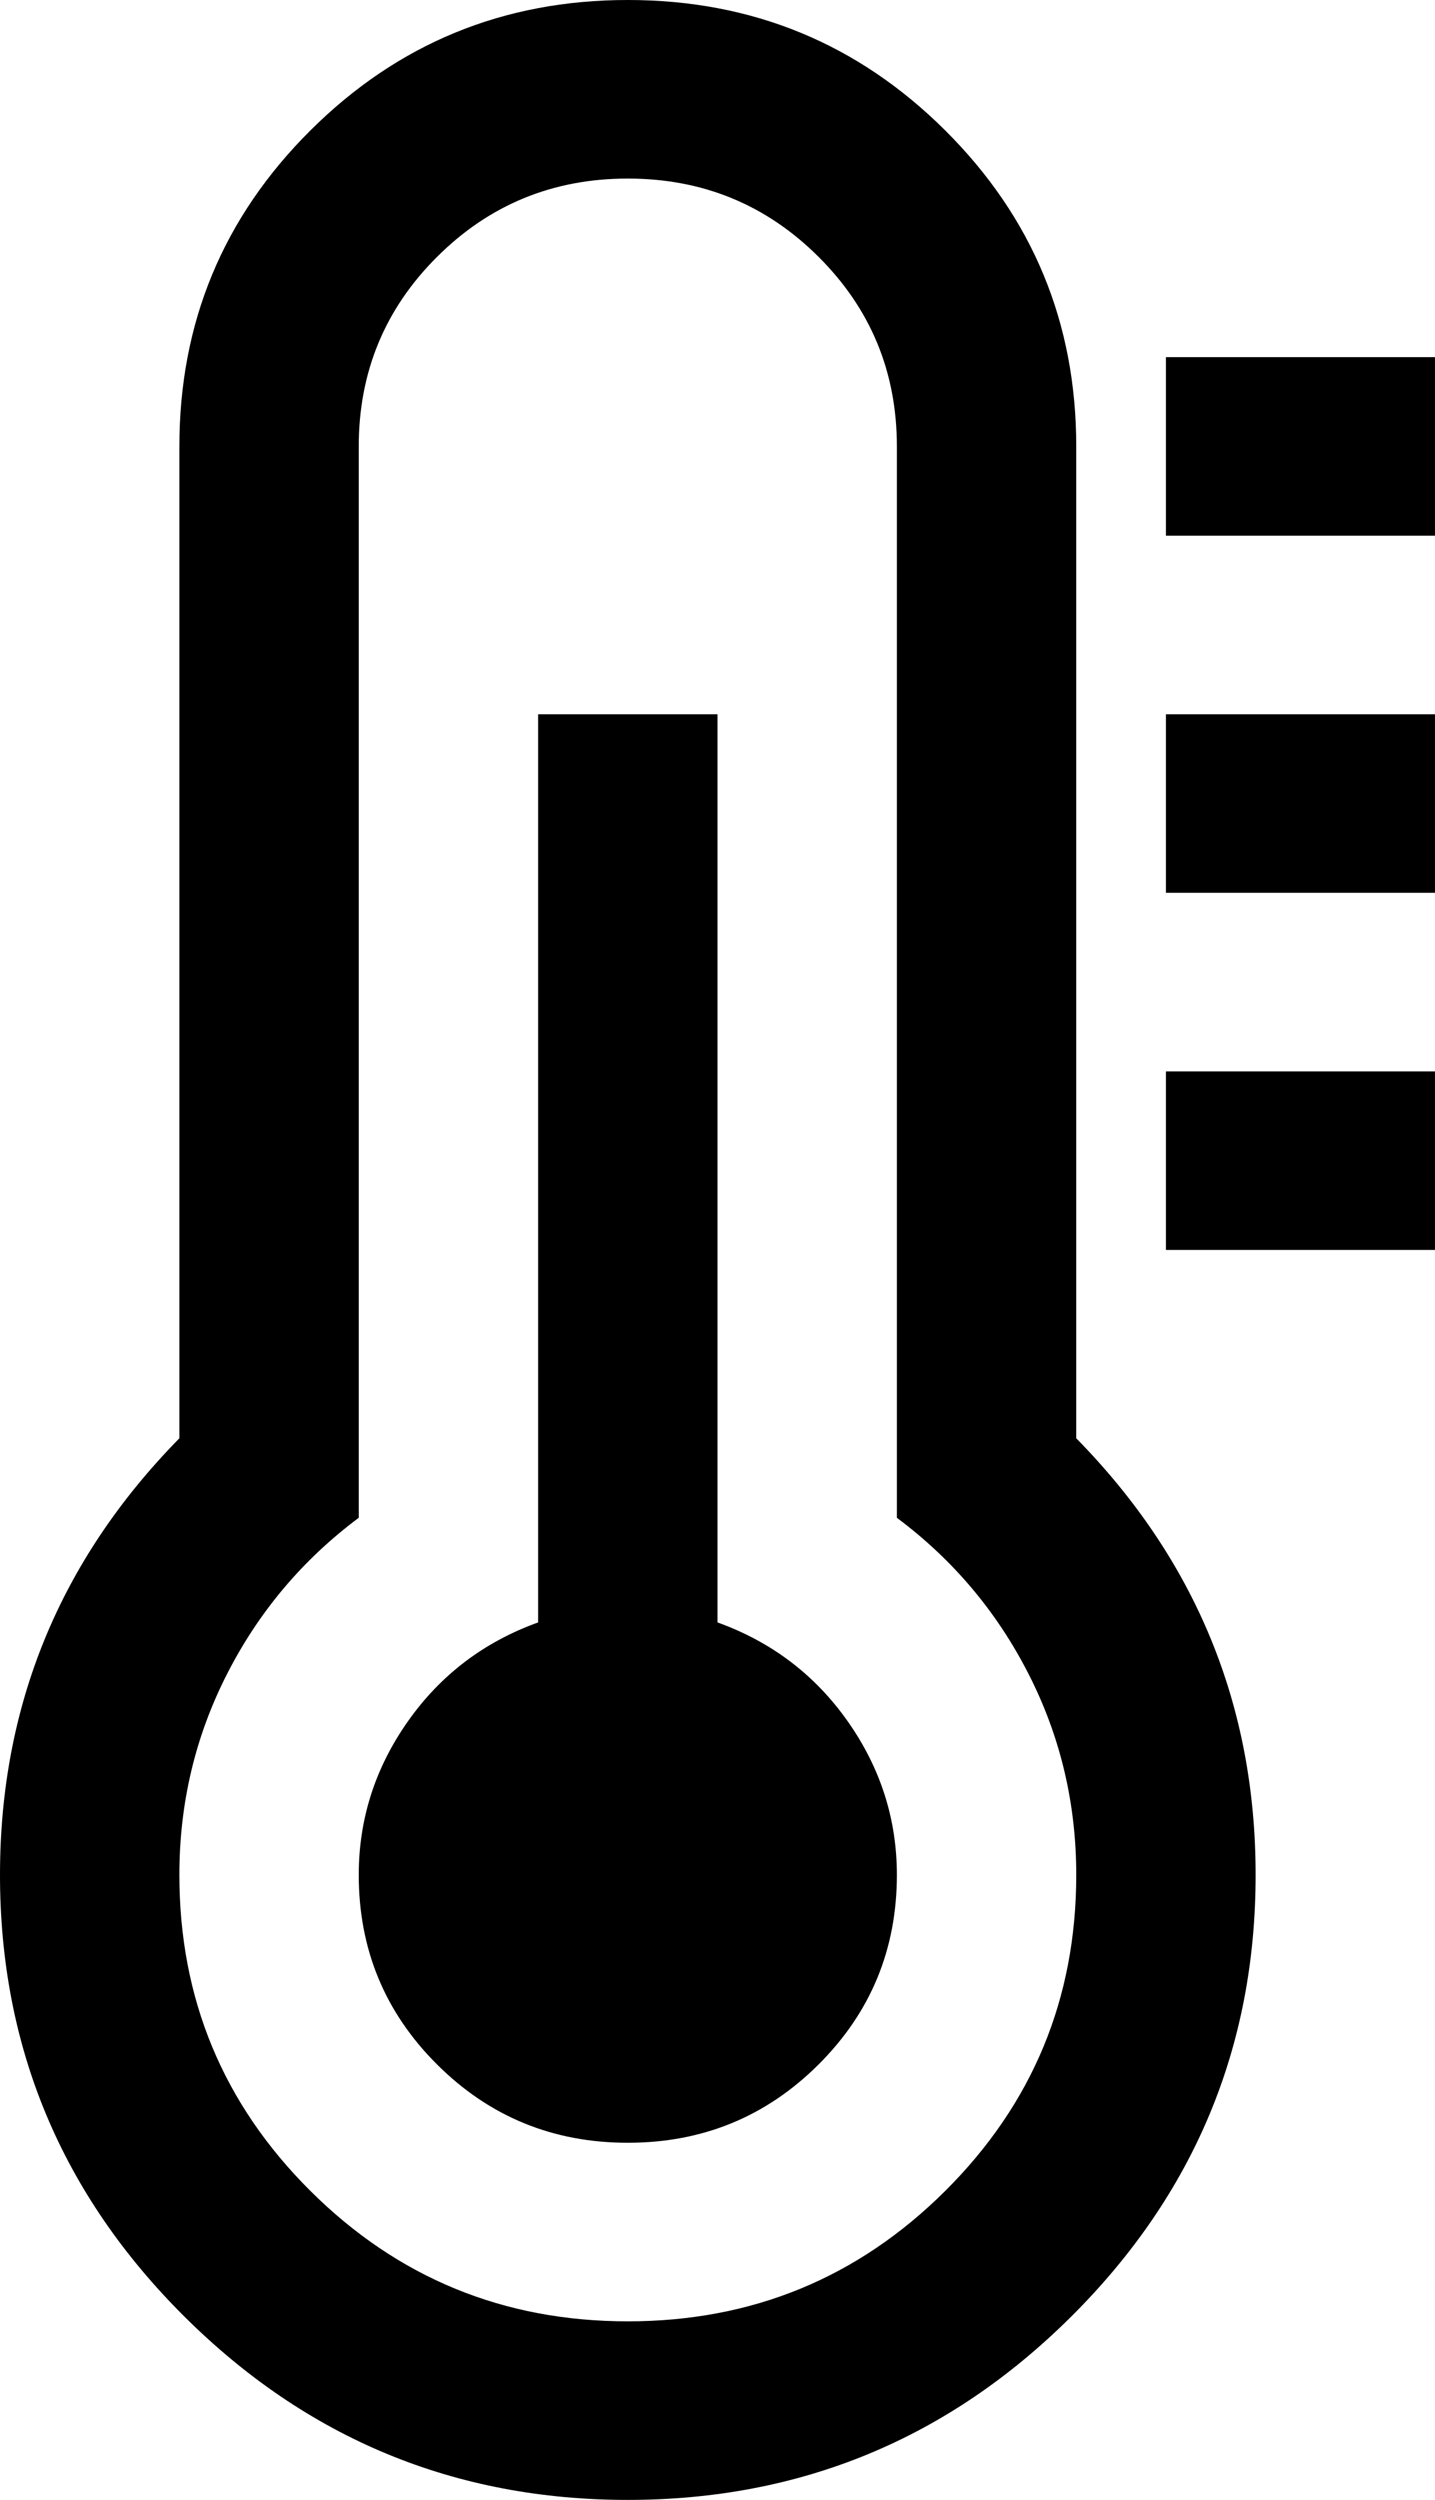 <svg width="62" height="108" viewBox="0 0 62 108" fill="none" xmlns="http://www.w3.org/2000/svg">
<path id="thermo" d="M38.75 81C38.75 84.214 37.62 86.946 35.359 89.196C33.099 91.446 30.354 92.571 27.125 92.571C23.896 92.571 21.151 91.446 18.891 89.196C16.63 86.946 15.5 84.214 15.5 81C15.5 78.589 16.206 76.379 17.619 74.371C19.032 72.362 20.909 70.935 23.25 70.091V30.857H31V70.091C33.341 70.935 35.218 72.362 36.631 74.371C38.044 76.379 38.75 78.589 38.75 81ZM46.5 81C46.5 77.906 45.814 75.013 44.441 72.321C43.069 69.629 41.172 67.379 38.75 65.571V19.286C38.75 16.071 37.62 13.339 35.359 11.089C33.099 8.839 30.354 7.714 27.125 7.714C23.896 7.714 21.151 8.839 18.891 11.089C16.63 13.339 15.5 16.071 15.5 19.286V65.571C13.078 67.379 11.181 69.629 9.809 72.321C8.436 75.013 7.75 77.906 7.75 81C7.75 86.344 9.637 90.894 13.411 94.651C17.185 98.407 21.756 100.286 27.125 100.286C32.493 100.286 37.065 98.407 40.839 94.651C44.613 90.894 46.5 86.344 46.5 81ZM54.25 81C54.25 88.433 51.596 94.791 46.288 100.075C40.98 105.358 34.592 108 27.125 108C19.658 108 13.27 105.358 7.962 100.075C2.654 94.791 0 88.433 0 81C0 73.688 2.583 67.4 7.75 62.136V19.286C7.75 13.942 9.637 9.392 13.411 5.635C17.185 1.878 21.756 0 27.125 0C32.493 0 37.065 1.878 40.839 5.635C44.613 9.392 46.5 13.942 46.5 19.286V62.136C51.667 67.4 54.25 73.688 54.25 81ZM62 46.286V54H50.375V46.286H62ZM62 30.857V38.571H50.375V30.857H62ZM62 15.429V23.143H50.375V15.429H62Z" fill="black"/>
</svg>
